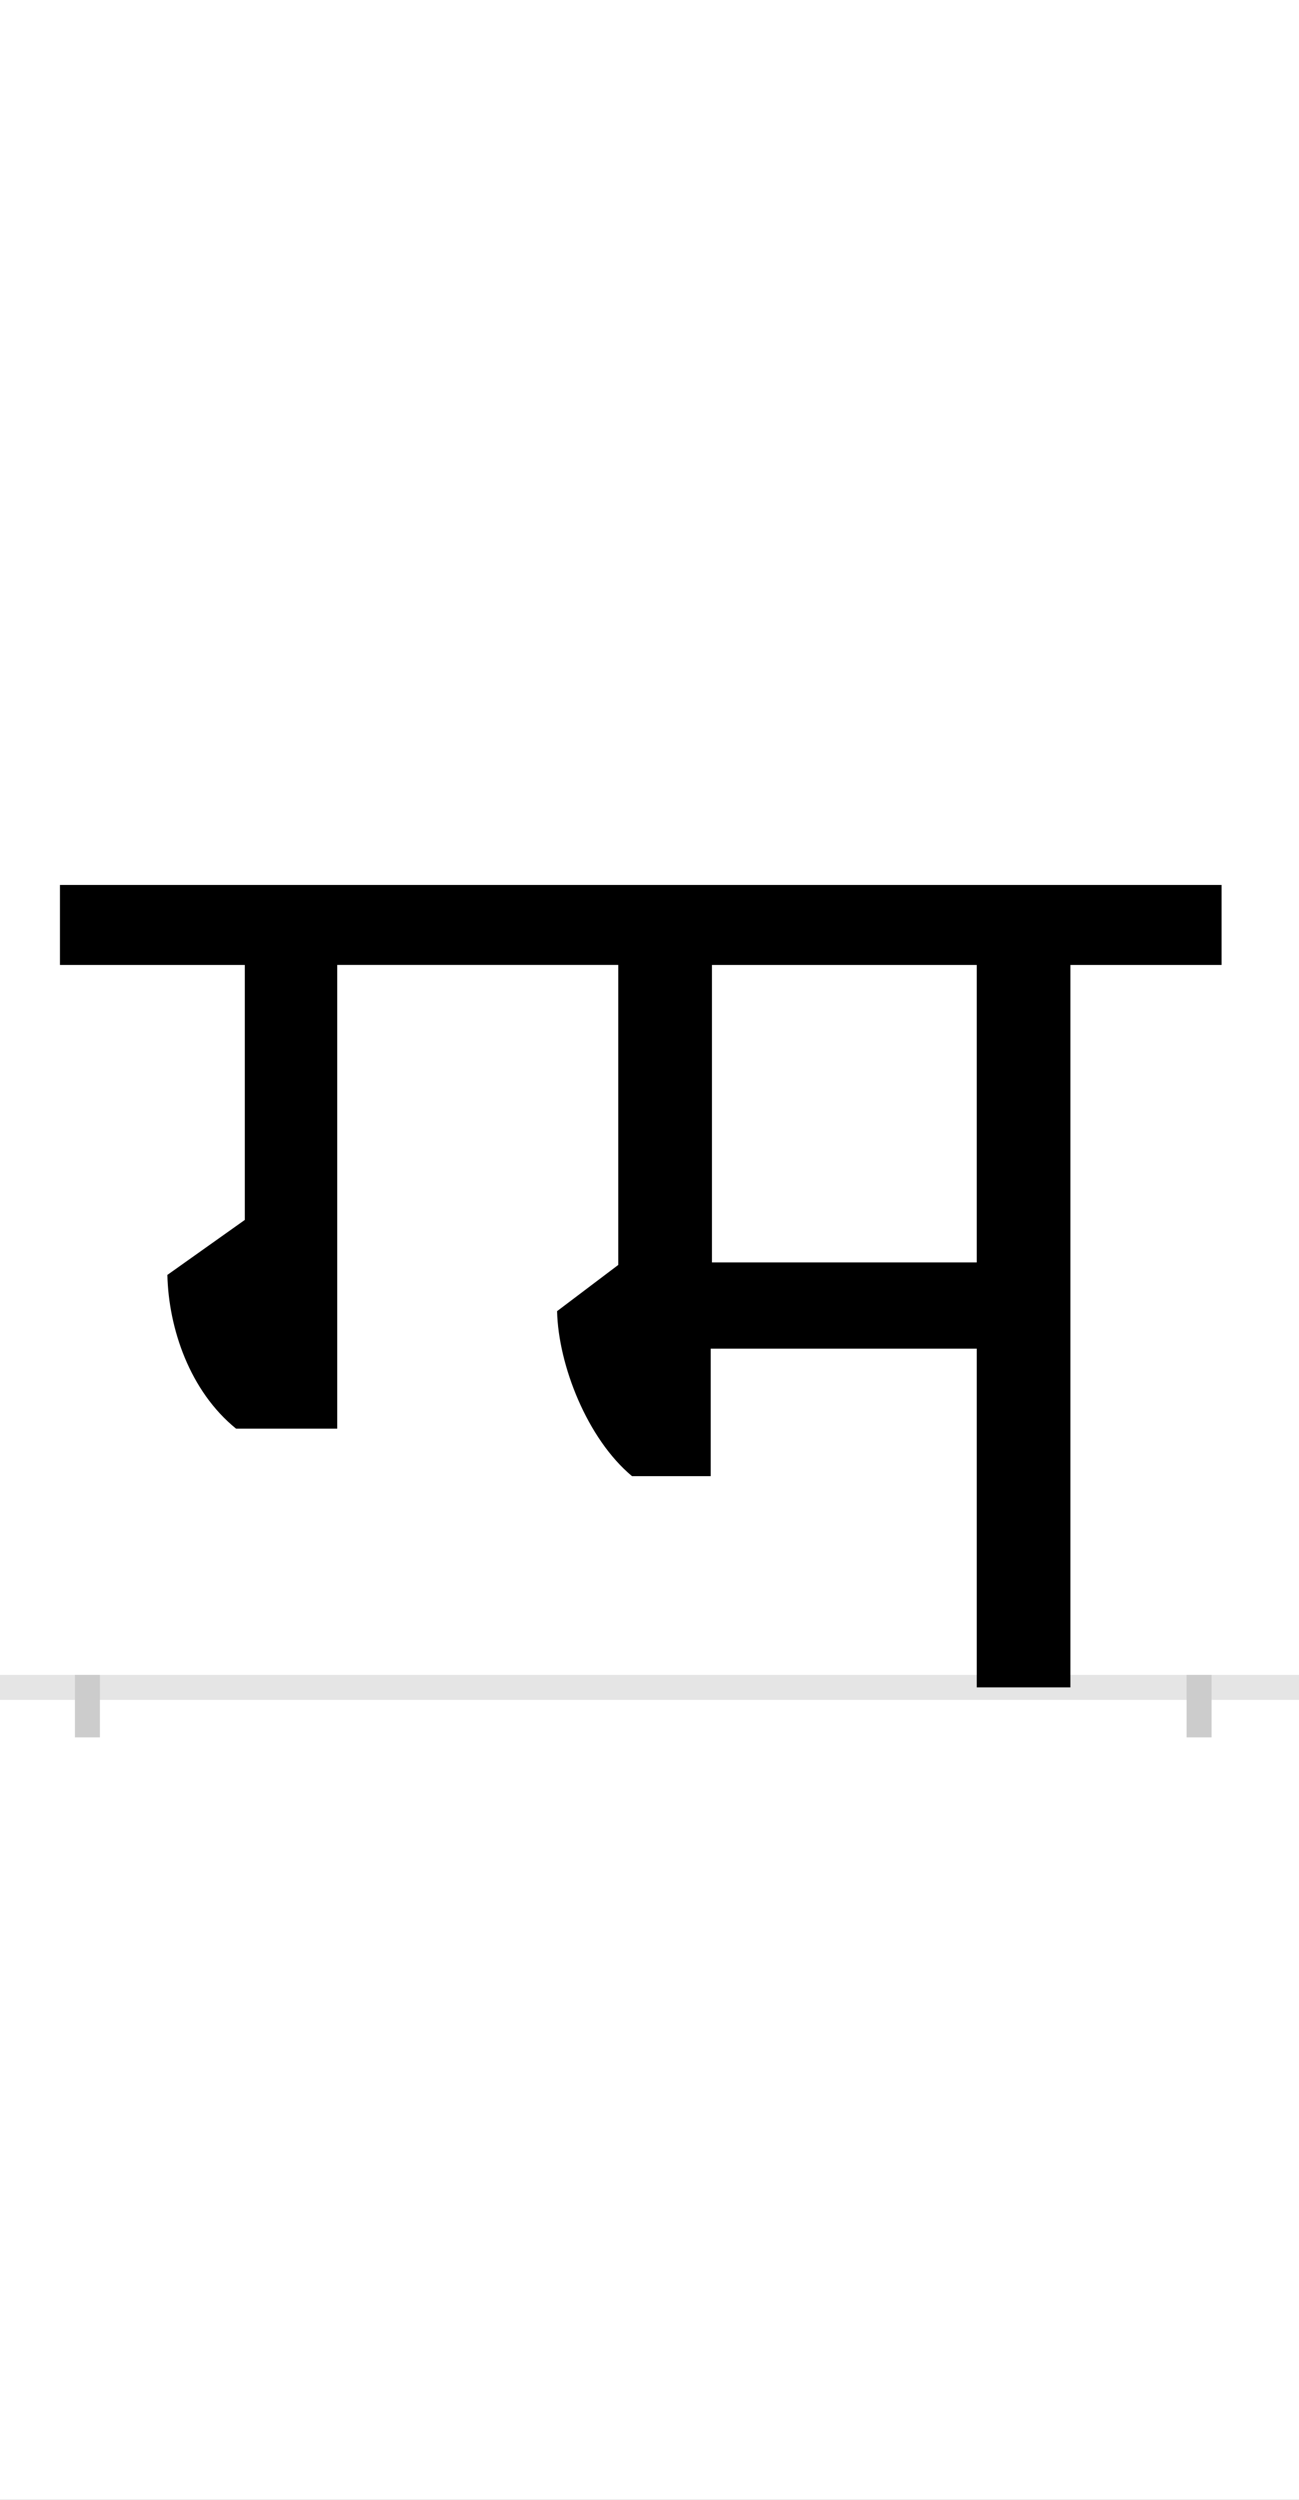 <?xml version="1.0" encoding="UTF-8"?>
<svg height="200.0" version="1.1" width="104.0" xmlns="http://www.w3.org/2000/svg" xmlns:xlink="http://www.w3.org/1999/xlink">
 <rect width="100%" height="100%" fill="#808080" stroke="none"/>
 <path d="M0,0 l104,0 l0,200 l-104,0 Z M0,0" fill="rgb(255,255,255)" transform="matrix(1,0,0,-1,0.0,200.0)"/>
 <path d="M0,0 l104,0" fill="none" stroke="rgb(229,229,229)" stroke-width="2" transform="matrix(1,0,0,-1,0.0,135.0)"/>
 <path d="M0,1 l0,-5" fill="none" stroke="rgb(204,204,204)" stroke-width="2" transform="matrix(1,0,0,-1,7.0,135.0)"/>
 <path d="M0,1 l0,-5" fill="none" stroke="rgb(204,204,204)" stroke-width="2" transform="matrix(1,0,0,-1,96.0,135.0)"/>
 <path d="M787,0 l0,578 l121,0 l0,64 l-930,0 l0,-64 l148,0 l0,-204 l-62,-44 c1,-43,18,-93,55,-123 l81,0 l0,371 l225,0 l0,-240 l-49,-37 c1,-43,24,-102,60,-132 l63,0 l0,102 l213,0 l0,-271 Z M712,578 l0,-238 l-212,0 l0,238 Z M712,578" fill="rgb(0,0,0)" transform="matrix(0.1,0.0,0.0,-0.1,7.0,135.0)"/>
</svg>